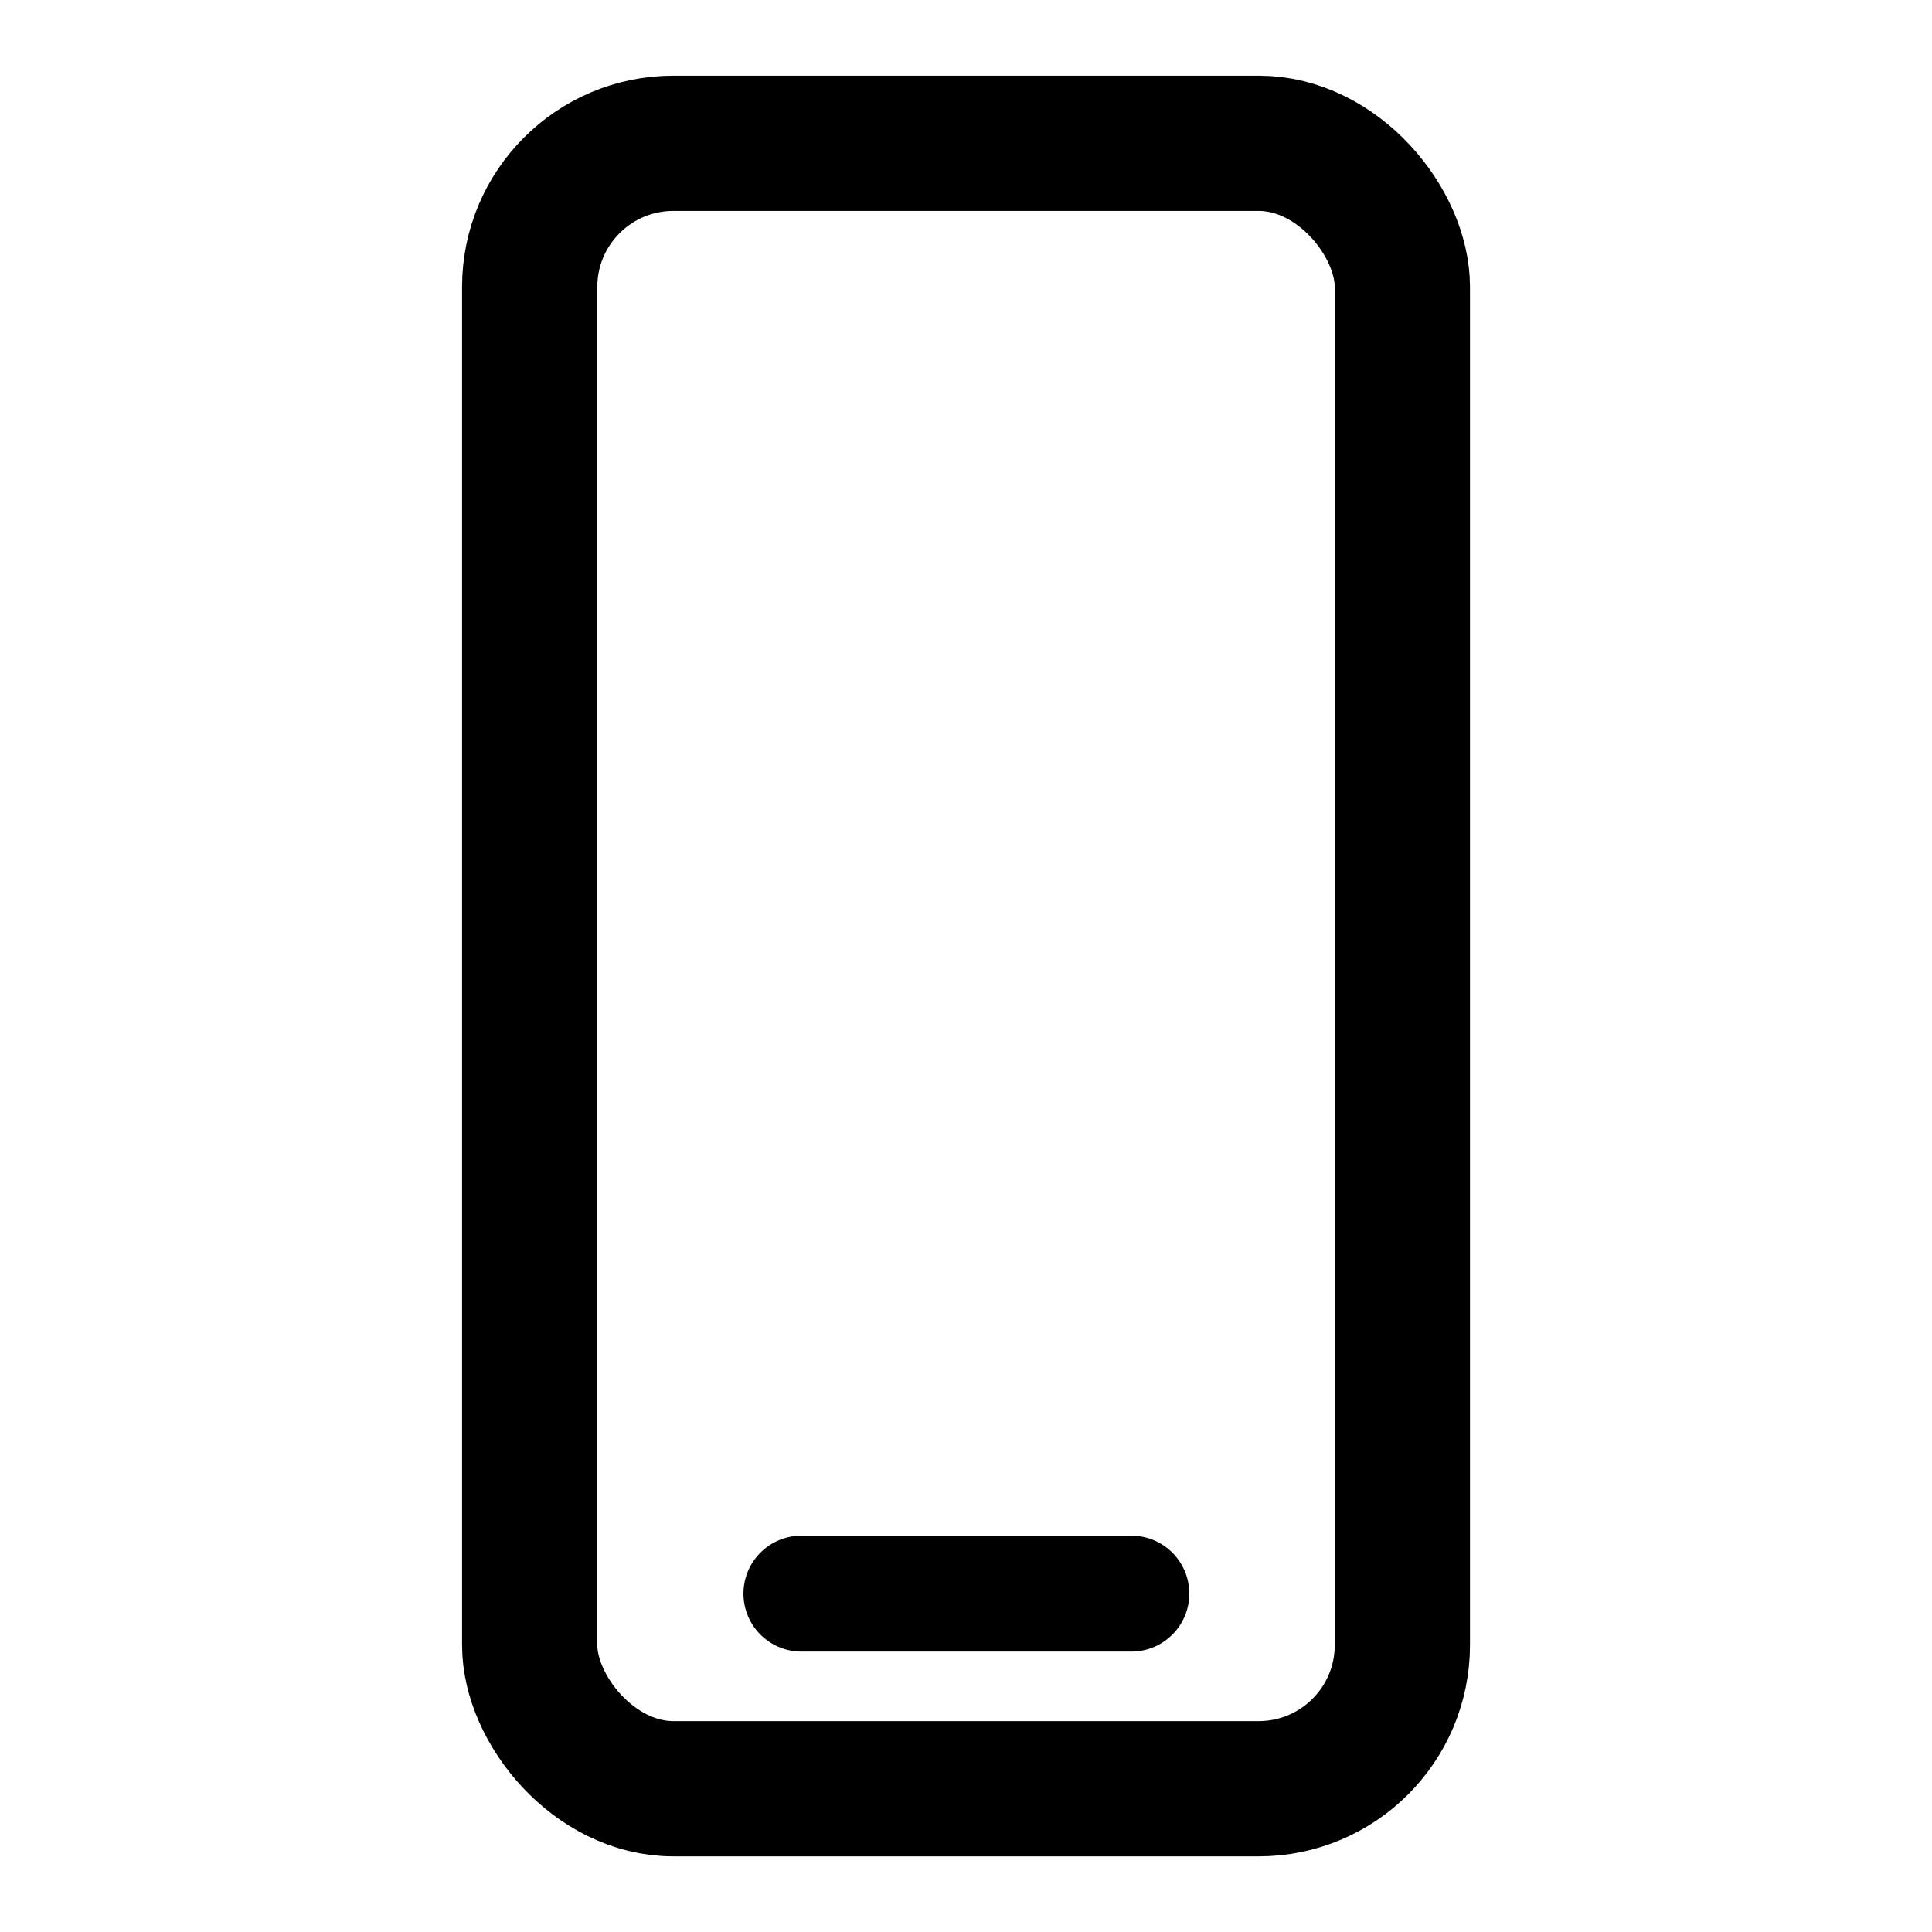<svg width="1e3" height="1e3" version="1.1" viewBox="0 0 264.58 264.58" xmlns="http://www.w3.org/2000/svg">
 <g fill="none" stroke="#000" stroke-linecap="round">
  <path d="m109.75 218.24h45.185" stroke-width="15.875"/>
  <rect x="72.538" y="19.622" width="119.51" height="225.34" ry="19.678" stroke-width="18.521"/>
 </g>
</svg>
